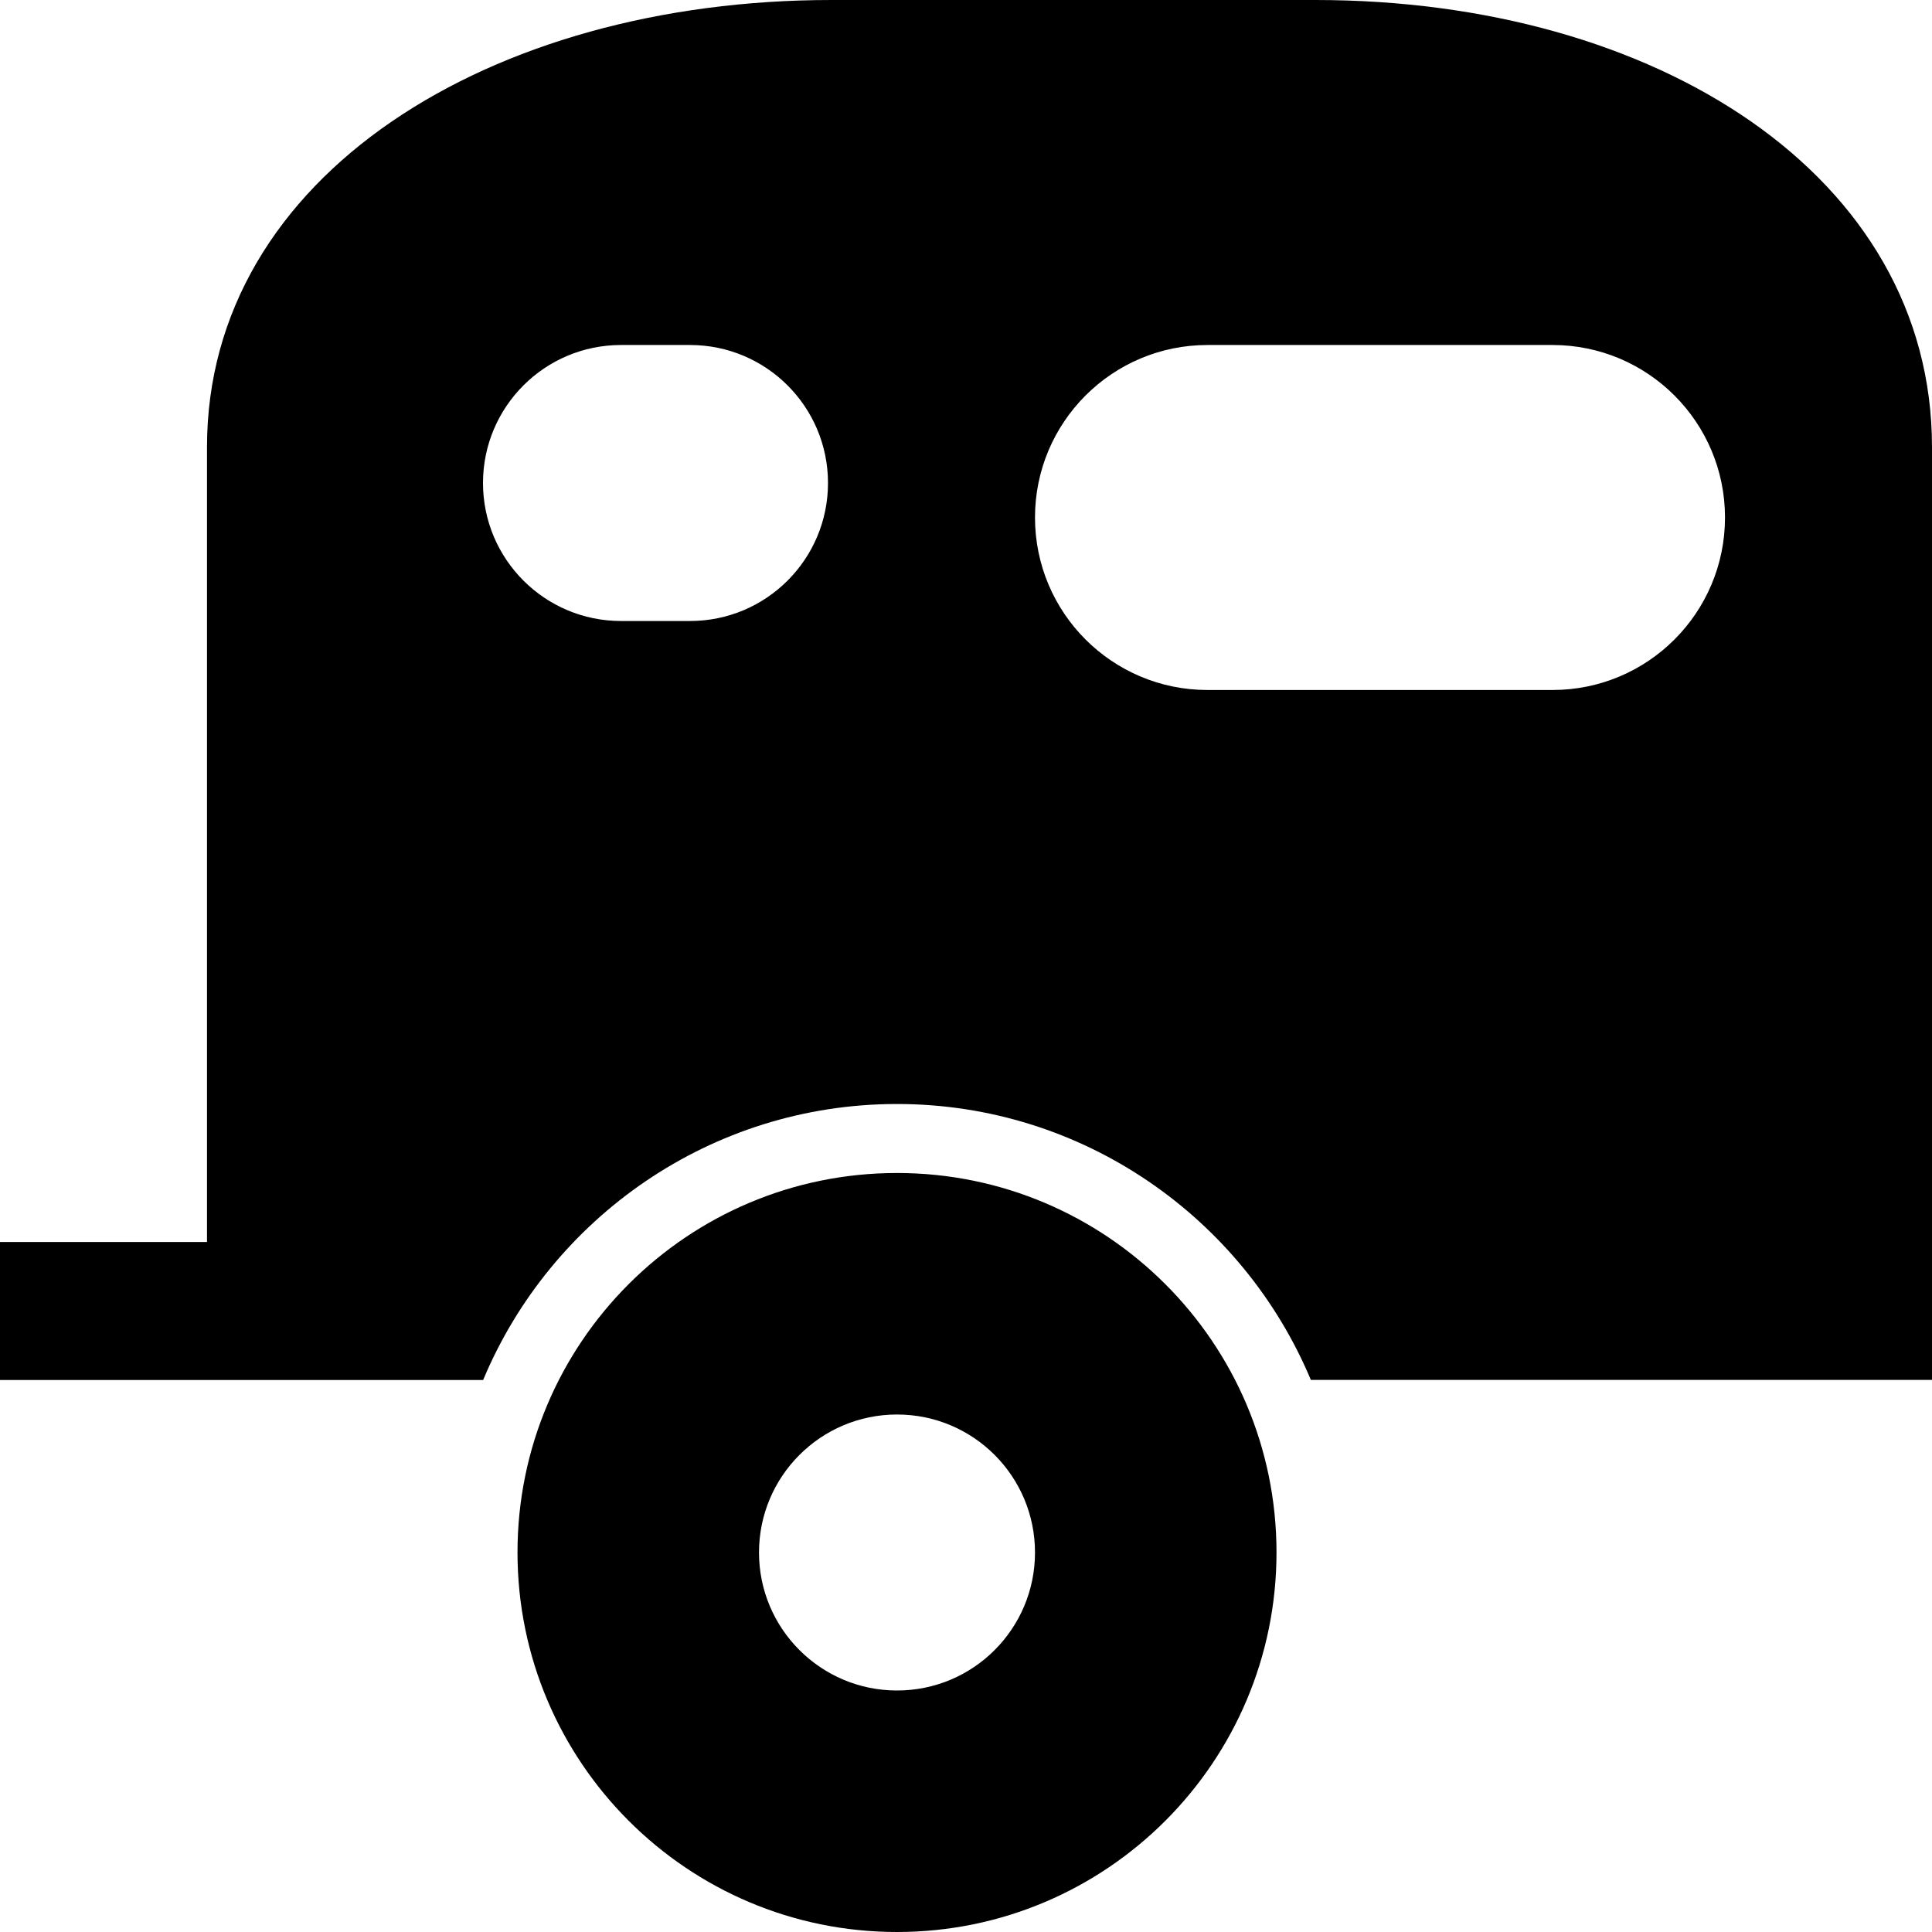 <?xml version="1.0" encoding="utf-8"?>
<svg version="1.1" id="Layer_1" xmlns="http://www.w3.org/2000/svg" xmlns:xlink="http://www.w3.org/1999/xlink" x="0px" y="0px"
	 viewBox="0 0 28 28" enable-background="new 0 0 28 28" xml:space="preserve">
<g>
	<defs>
		<rect id="SVGID_1_" width="28" height="28"/>
	</defs>
	<clipPath id="SVGID_2_">
		<use xlink:href="#SVGID_1_"  overflow="visible"/>
	</clipPath>
	<path clip-path="url(#SVGID_2_)" d="M19.064,0h-7.015C7.113,0,3,2.543,3,6.481V18H0v2h7.002C7.982,17.653,10.301,16,13,16
		c2.697,0,5.016,1.653,5.998,3.999H28V6.481C28,2.543,23.998,0,19.064,0 M10,9H9C7.896,9,7,8.105,7,7c0-1.105,0.896-2,2-2h1
		c1.105,0,2,0.895,2,2C12,8.105,11.105,9,10,9 M22.5,10h-5C16.119,10,15,8.881,15,7.5C15,6.119,16.119,5,17.5,5h5
		C23.881,5,25,6.119,25,7.5C25,8.881,23.881,10,22.5,10 M13,17c-3.037,0-5.5,2.462-5.5,5.499C7.5,25.535,9.963,28,13,28
		s5.5-2.465,5.5-5.501C18.5,19.463,16.037,17,13,17 M13,24.5c-1.104,0-2-0.896-2-2s0.896-2,2-2c1.107,0,2,0.896,2,2
		S14.107,24.5,13,24.5"/>
</g>
</svg>
